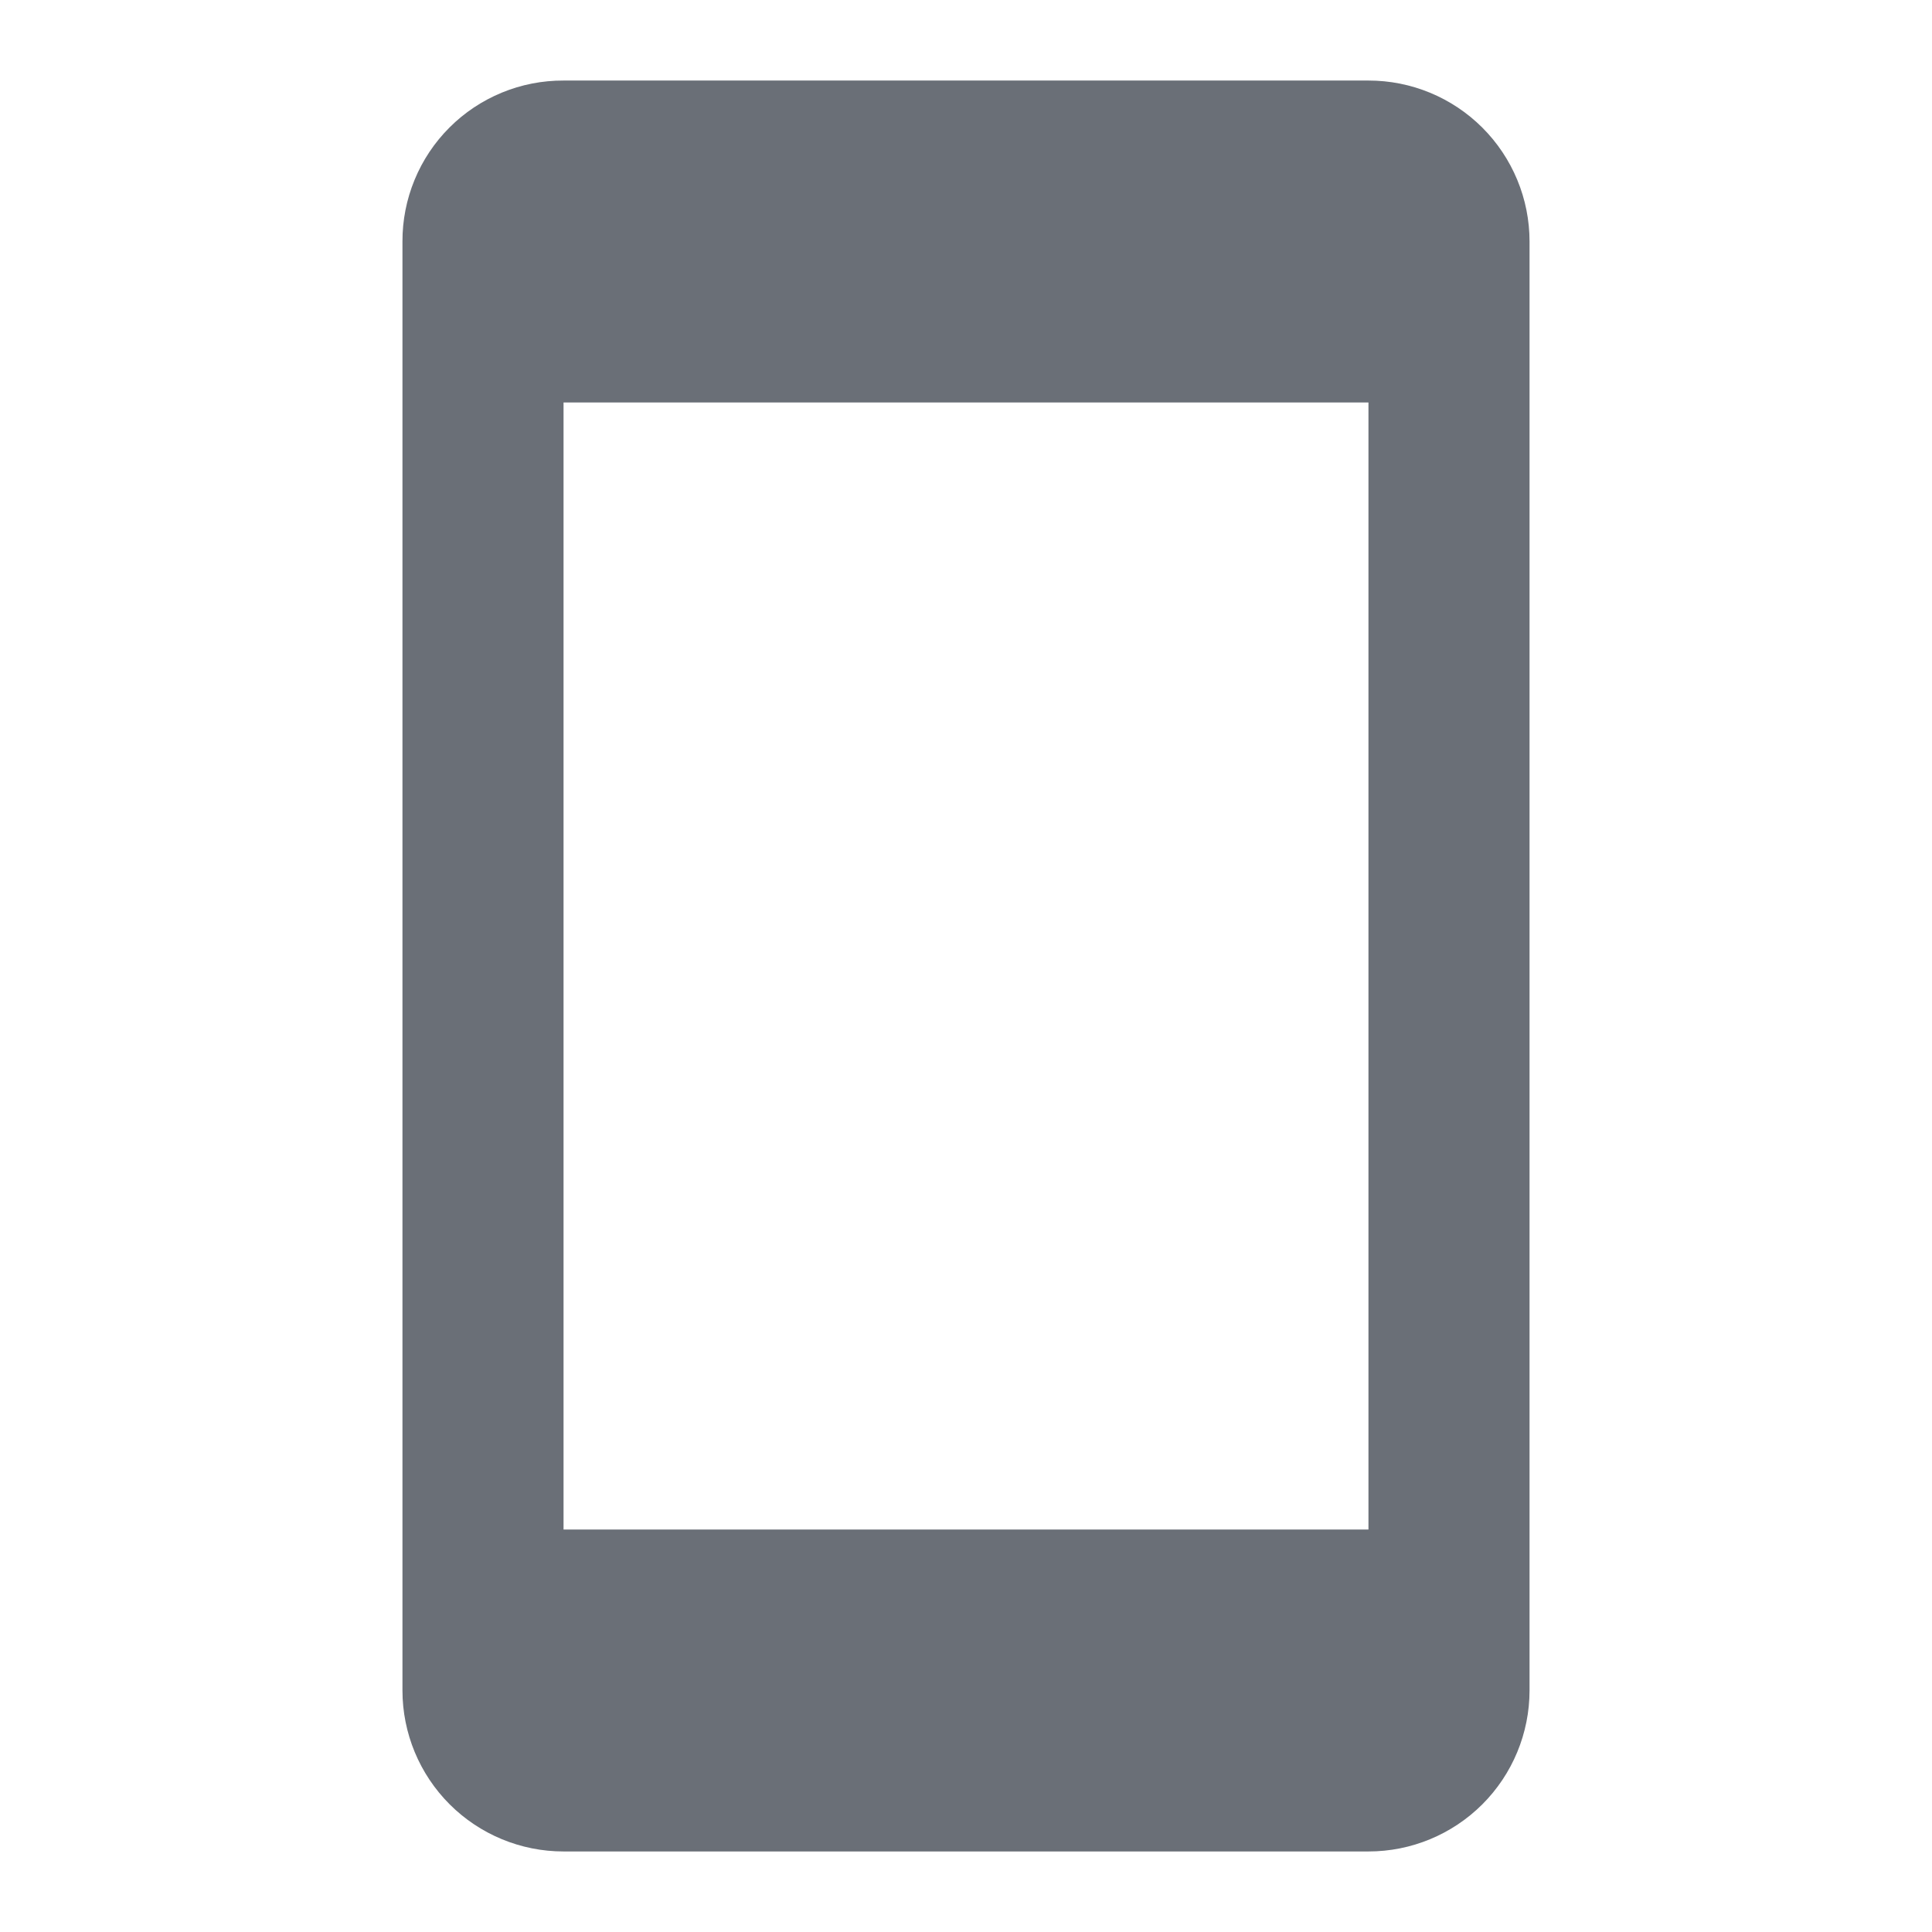 <svg width="103" height="103" viewBox="0 0 103 103" fill="none" xmlns="http://www.w3.org/2000/svg">
<path d="M72.956 81.544H30.044V21.456H72.956M72.956 4.294H30.044C28.915 4.29 27.797 4.508 26.754 4.938C25.71 5.368 24.762 5.999 23.964 6.797C23.165 7.595 22.533 8.542 22.103 9.586C21.672 10.629 21.453 11.747 21.456 12.875V90.125C21.457 92.402 22.363 94.585 23.973 96.194C25.584 97.803 27.767 98.707 30.044 98.706H72.956C75.233 98.707 77.416 97.803 79.027 96.194C80.637 94.585 81.542 92.402 81.544 90.125V12.875C81.544 11.748 81.322 10.631 80.89 9.59C80.458 8.548 79.826 7.602 79.028 6.805C78.231 6.008 77.284 5.376 76.242 4.945C75.2 4.514 74.084 4.293 72.956 4.294Z" fill="#6A6F77"/>
</svg>
